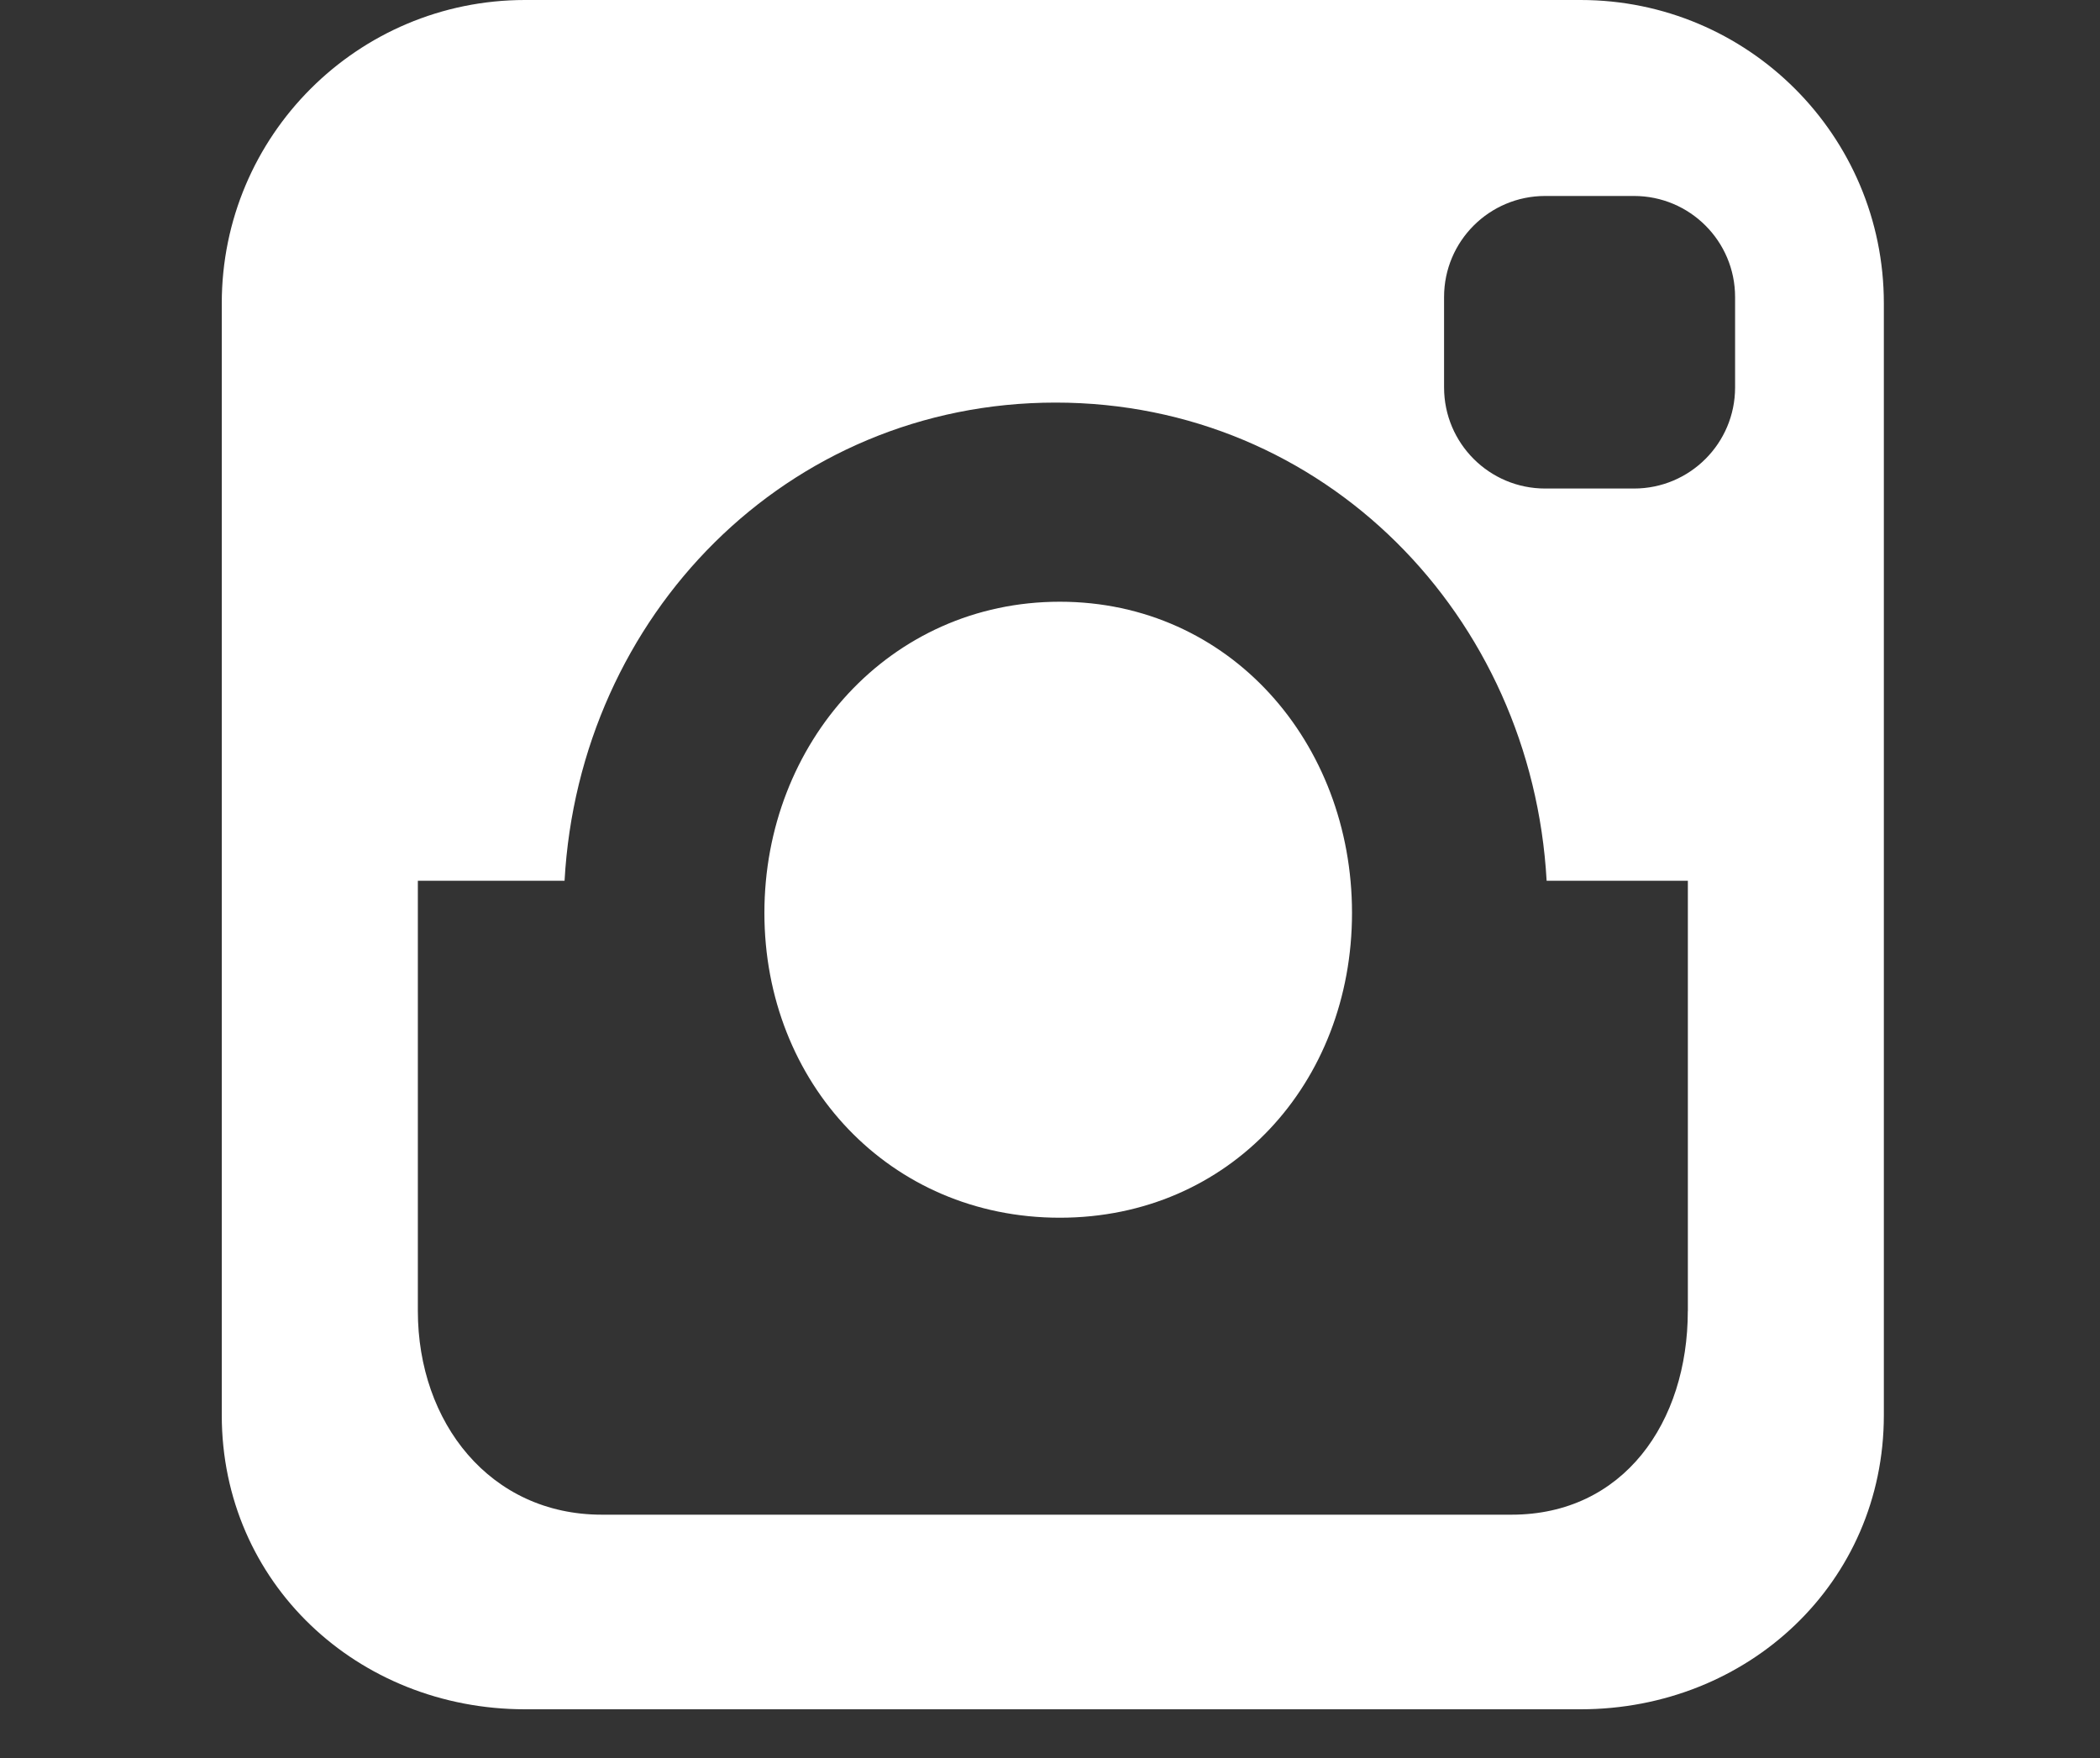 <?xml version="1.0" encoding="utf-8"?>
<!-- Generator: Adobe Illustrator 16.2.1, SVG Export Plug-In . SVG Version: 6.00 Build 0)  -->
<!DOCTYPE svg PUBLIC "-//W3C//DTD SVG 1.1 Tiny//EN" "http://www.w3.org/Graphics/SVG/1.1/DTD/svg11-tiny.dtd">
<svg version="1.1" baseProfile="tiny" id="Layer_1" xmlns="http://www.w3.org/2000/svg" xmlns:xlink="http://www.w3.org/1999/xlink"
	 x="0px" y="0px" width="43px" height="36px" viewBox="0 0 43 36" xml:space="preserve">
<rect x="0" y="0" width="43" height="36" fill="#333333" stroke="none"/>
<g>
	<path fill-rule="evenodd" fill="#FFFFFF" d="M32.364,0H10.751c-3.43,0-6.21,2.78-6.21,6.21v22.77c0,3.43,2.78,6.022,6.21,6.022
		h21.613c3.43,0,6.21-2.593,6.21-6.022V6.21C38.574,2.78,35.794,0,32.364,0z M34.56,26.845c0,2.287-1.322,4.172-3.608,4.172h-18.63
		c-2.287,0-3.766-1.885-3.766-4.172v-8.809h3.004c0.302-5.428,4.549-9.792,10.054-9.792c5.504,0,9.752,4.364,10.055,9.792h2.892
		V26.845z M35.528,7.934c0,1.144-0.927,2.07-2.07,2.07h-1.819c-1.144,0-2.07-0.927-2.07-2.07V6.082c0-1.143,0.927-2.069,2.07-2.069
		h1.819c1.144,0,2.07,0.927,2.07,2.069V7.934z M21.7,12.322c-3.482,0-6.048,2.889-6.048,6.372s2.565,6.242,6.048,6.242
		c3.483,0,5.984-2.759,5.984-6.242S25.184,12.322,21.7,12.322z"/>
</g>
</svg>
